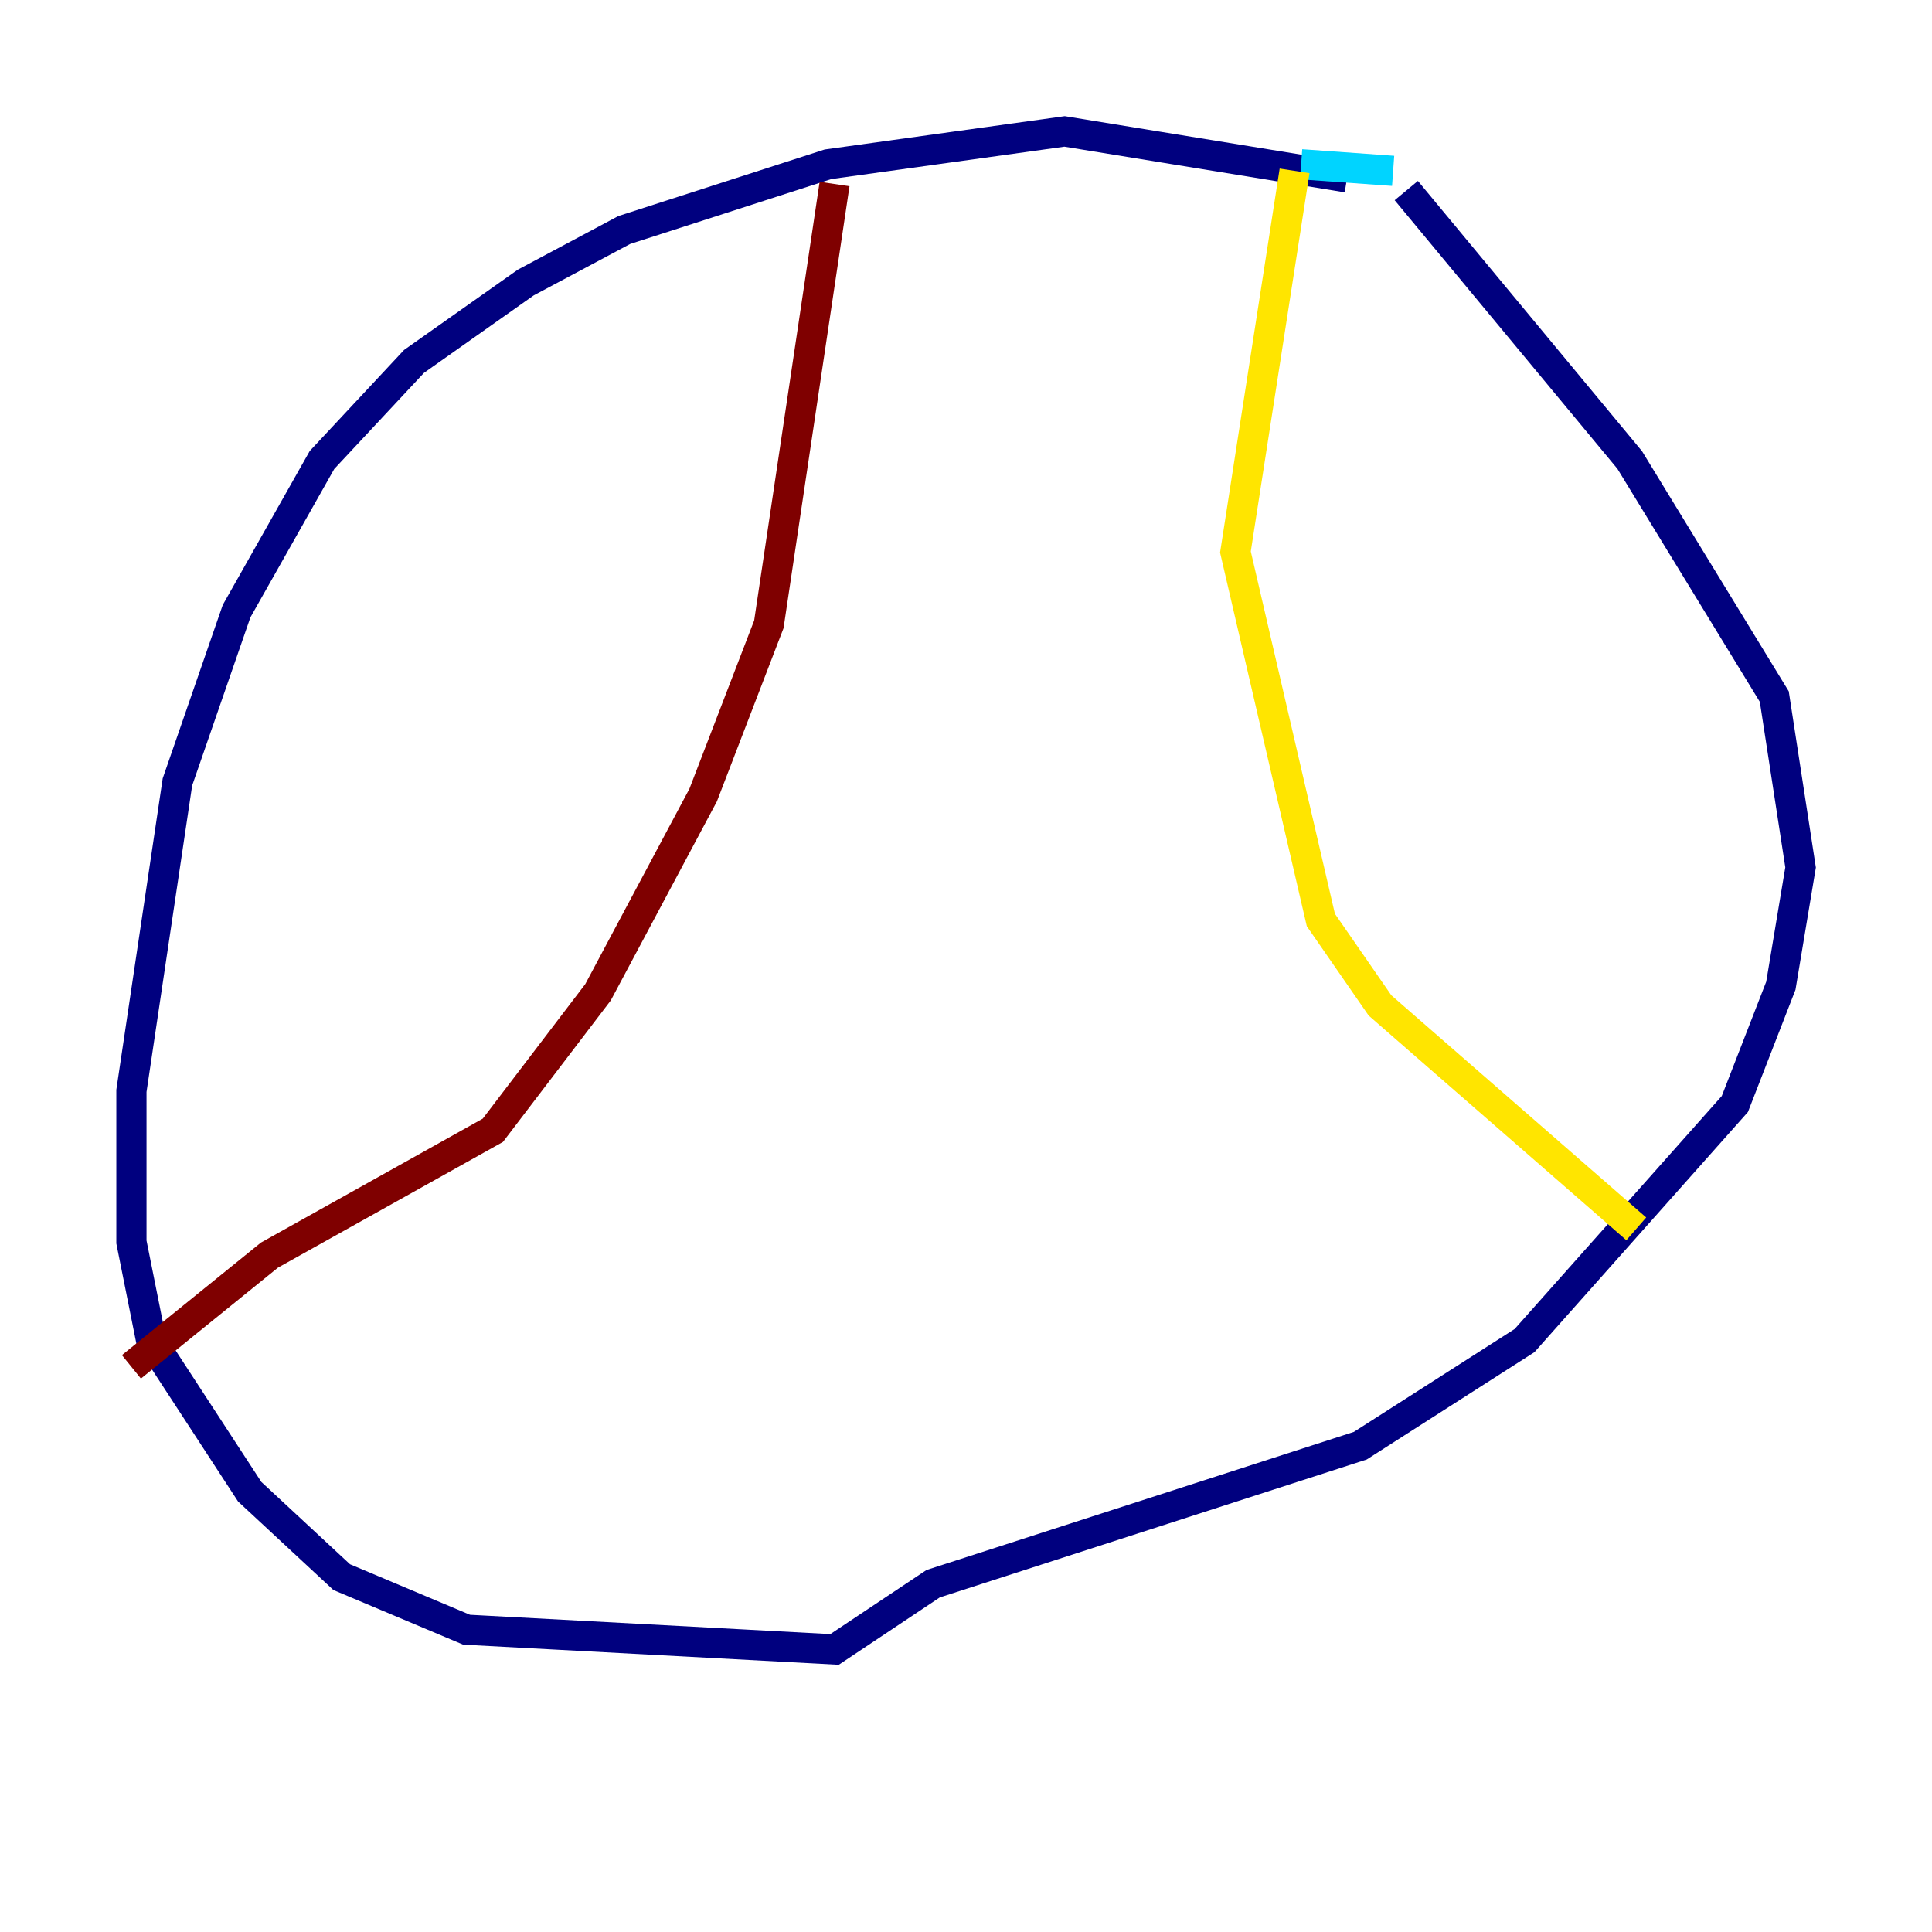 <?xml version="1.0" encoding="utf-8" ?>
<svg baseProfile="tiny" height="128" version="1.2" viewBox="0,0,128,128" width="128" xmlns="http://www.w3.org/2000/svg" xmlns:ev="http://www.w3.org/2001/xml-events" xmlns:xlink="http://www.w3.org/1999/xlink"><defs /><polyline fill="none" points="89.252,11.755 70.531,8.707 54.857,10.884 41.361,15.238 34.83,18.721 27.429,23.946 21.333,30.476 15.674,40.49 11.755,51.809 8.707,72.272 8.707,82.286 10.014,88.816 16.544,98.83 22.64,104.49 30.912,107.973 55.292,109.279 61.823,104.925 90.122,95.782 101.007,88.816 114.939,73.143 117.986,65.306 119.293,57.469 117.551,46.15 107.973,30.476 93.17,12.626" stroke="#00007f" stroke-width="2" /><polyline fill="none" points="92.299,11.32 86.204,10.884" stroke="#00d4ff" stroke-width="2" /><polyline fill="none" points="85.769,11.32 81.85,36.571 87.51,60.952 91.429,66.612 108.408,81.415" stroke="#ffe500" stroke-width="2" /><polyline fill="none" points="55.292,12.191 50.939,41.361 46.585,52.68 39.619,65.742 32.653,74.884 17.85,83.156 8.707,90.558" stroke="#7f0000" stroke-width="2" /></svg>